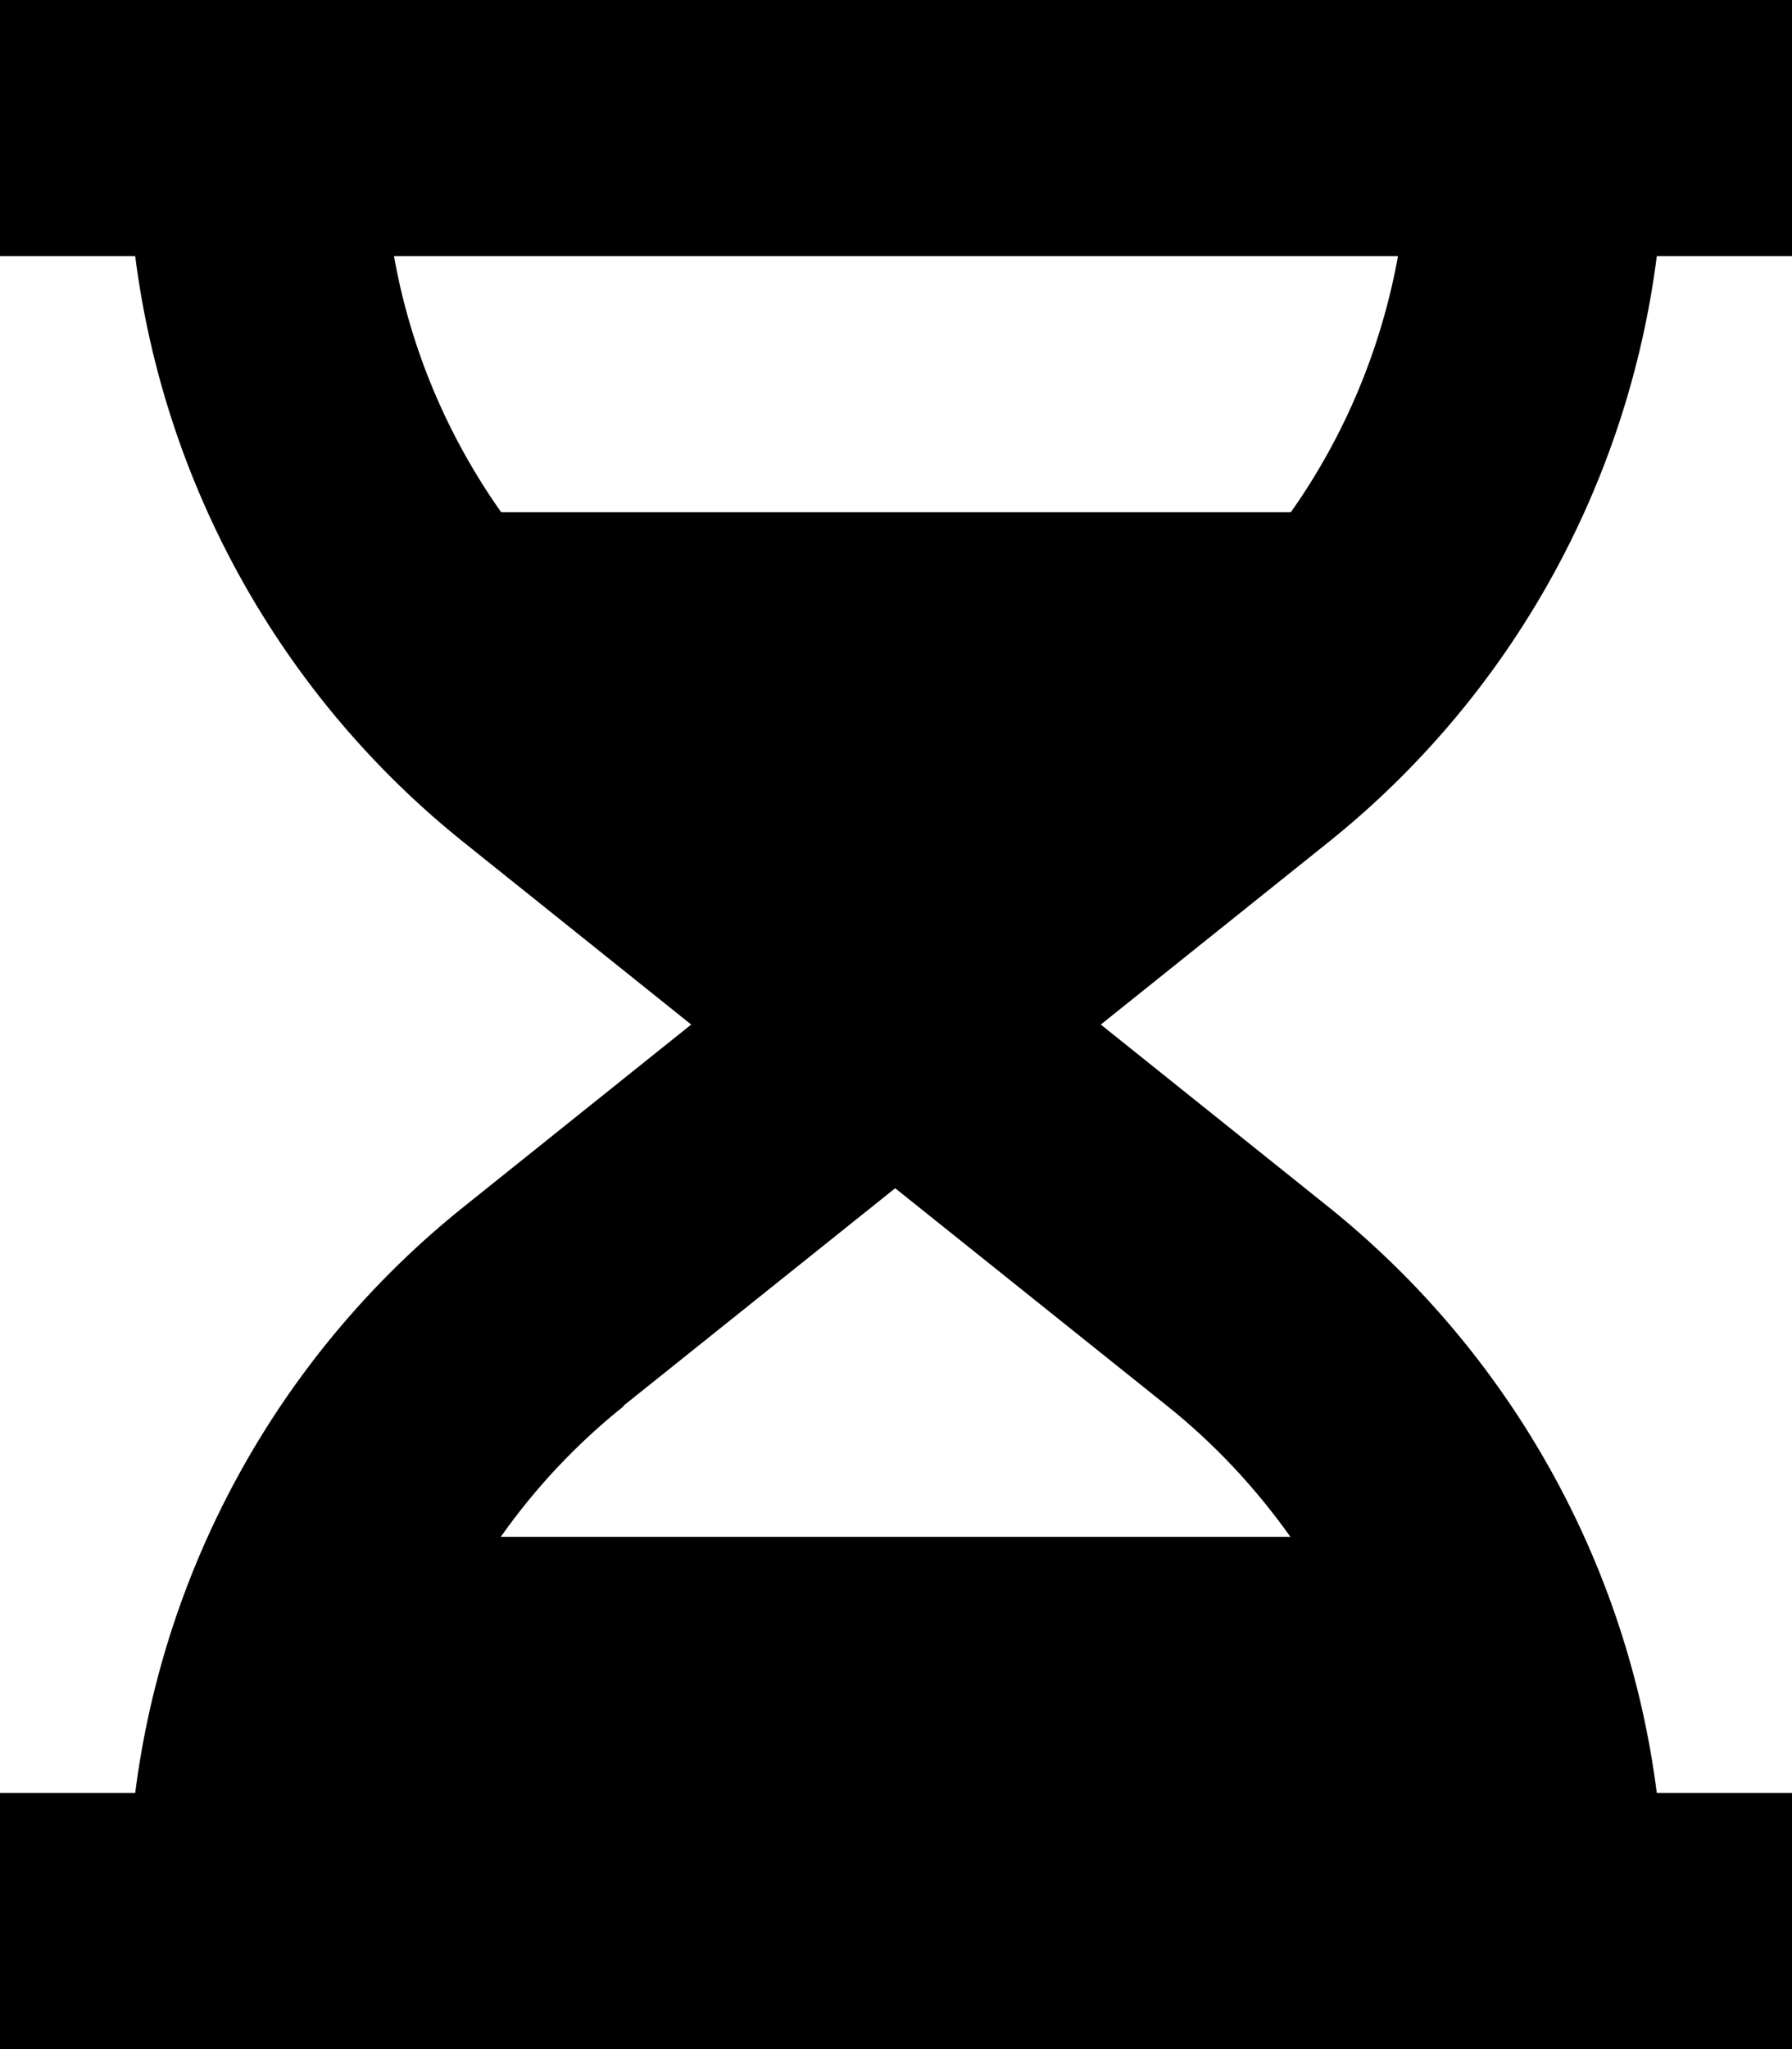 <svg xmlns="http://www.w3.org/2000/svg" viewBox="0 0 448 512"><!--! Font Awesome Pro 7.1.0 by @fontawesome - https://fontawesome.com License - https://fontawesome.com/license (Commercial License) Copyright 2025 Fonticons, Inc. --><path fill="currentColor" d="M33.8 64L0 64 0 0 448 0 448 64 414.2 64c-7.3 57.3-36.6 110.1-82.3 146.6l-56.7 45.4 56.7 45.4c45.7 36.6 75 89.3 82.3 146.6l33.8 0 0 64-448 0 0-64 33.8 0c7.3-57.3 36.6-110.1 82.3-146.6l56.7-45.4-56.7-45.4C70.4 174.1 41.1 121.3 33.8 64zm64.7 0c4.1 23.1 13.3 44.9 26.8 64l197.4 0c13.5-19.1 22.6-40.9 26.8-64l-251 0zM156 351.3c-11.9 9.5-22.2 20.5-30.8 32.7l197.4 0c-8.6-12.1-18.9-23.2-30.8-32.7l-68-54.4-68 54.4z"/></svg>